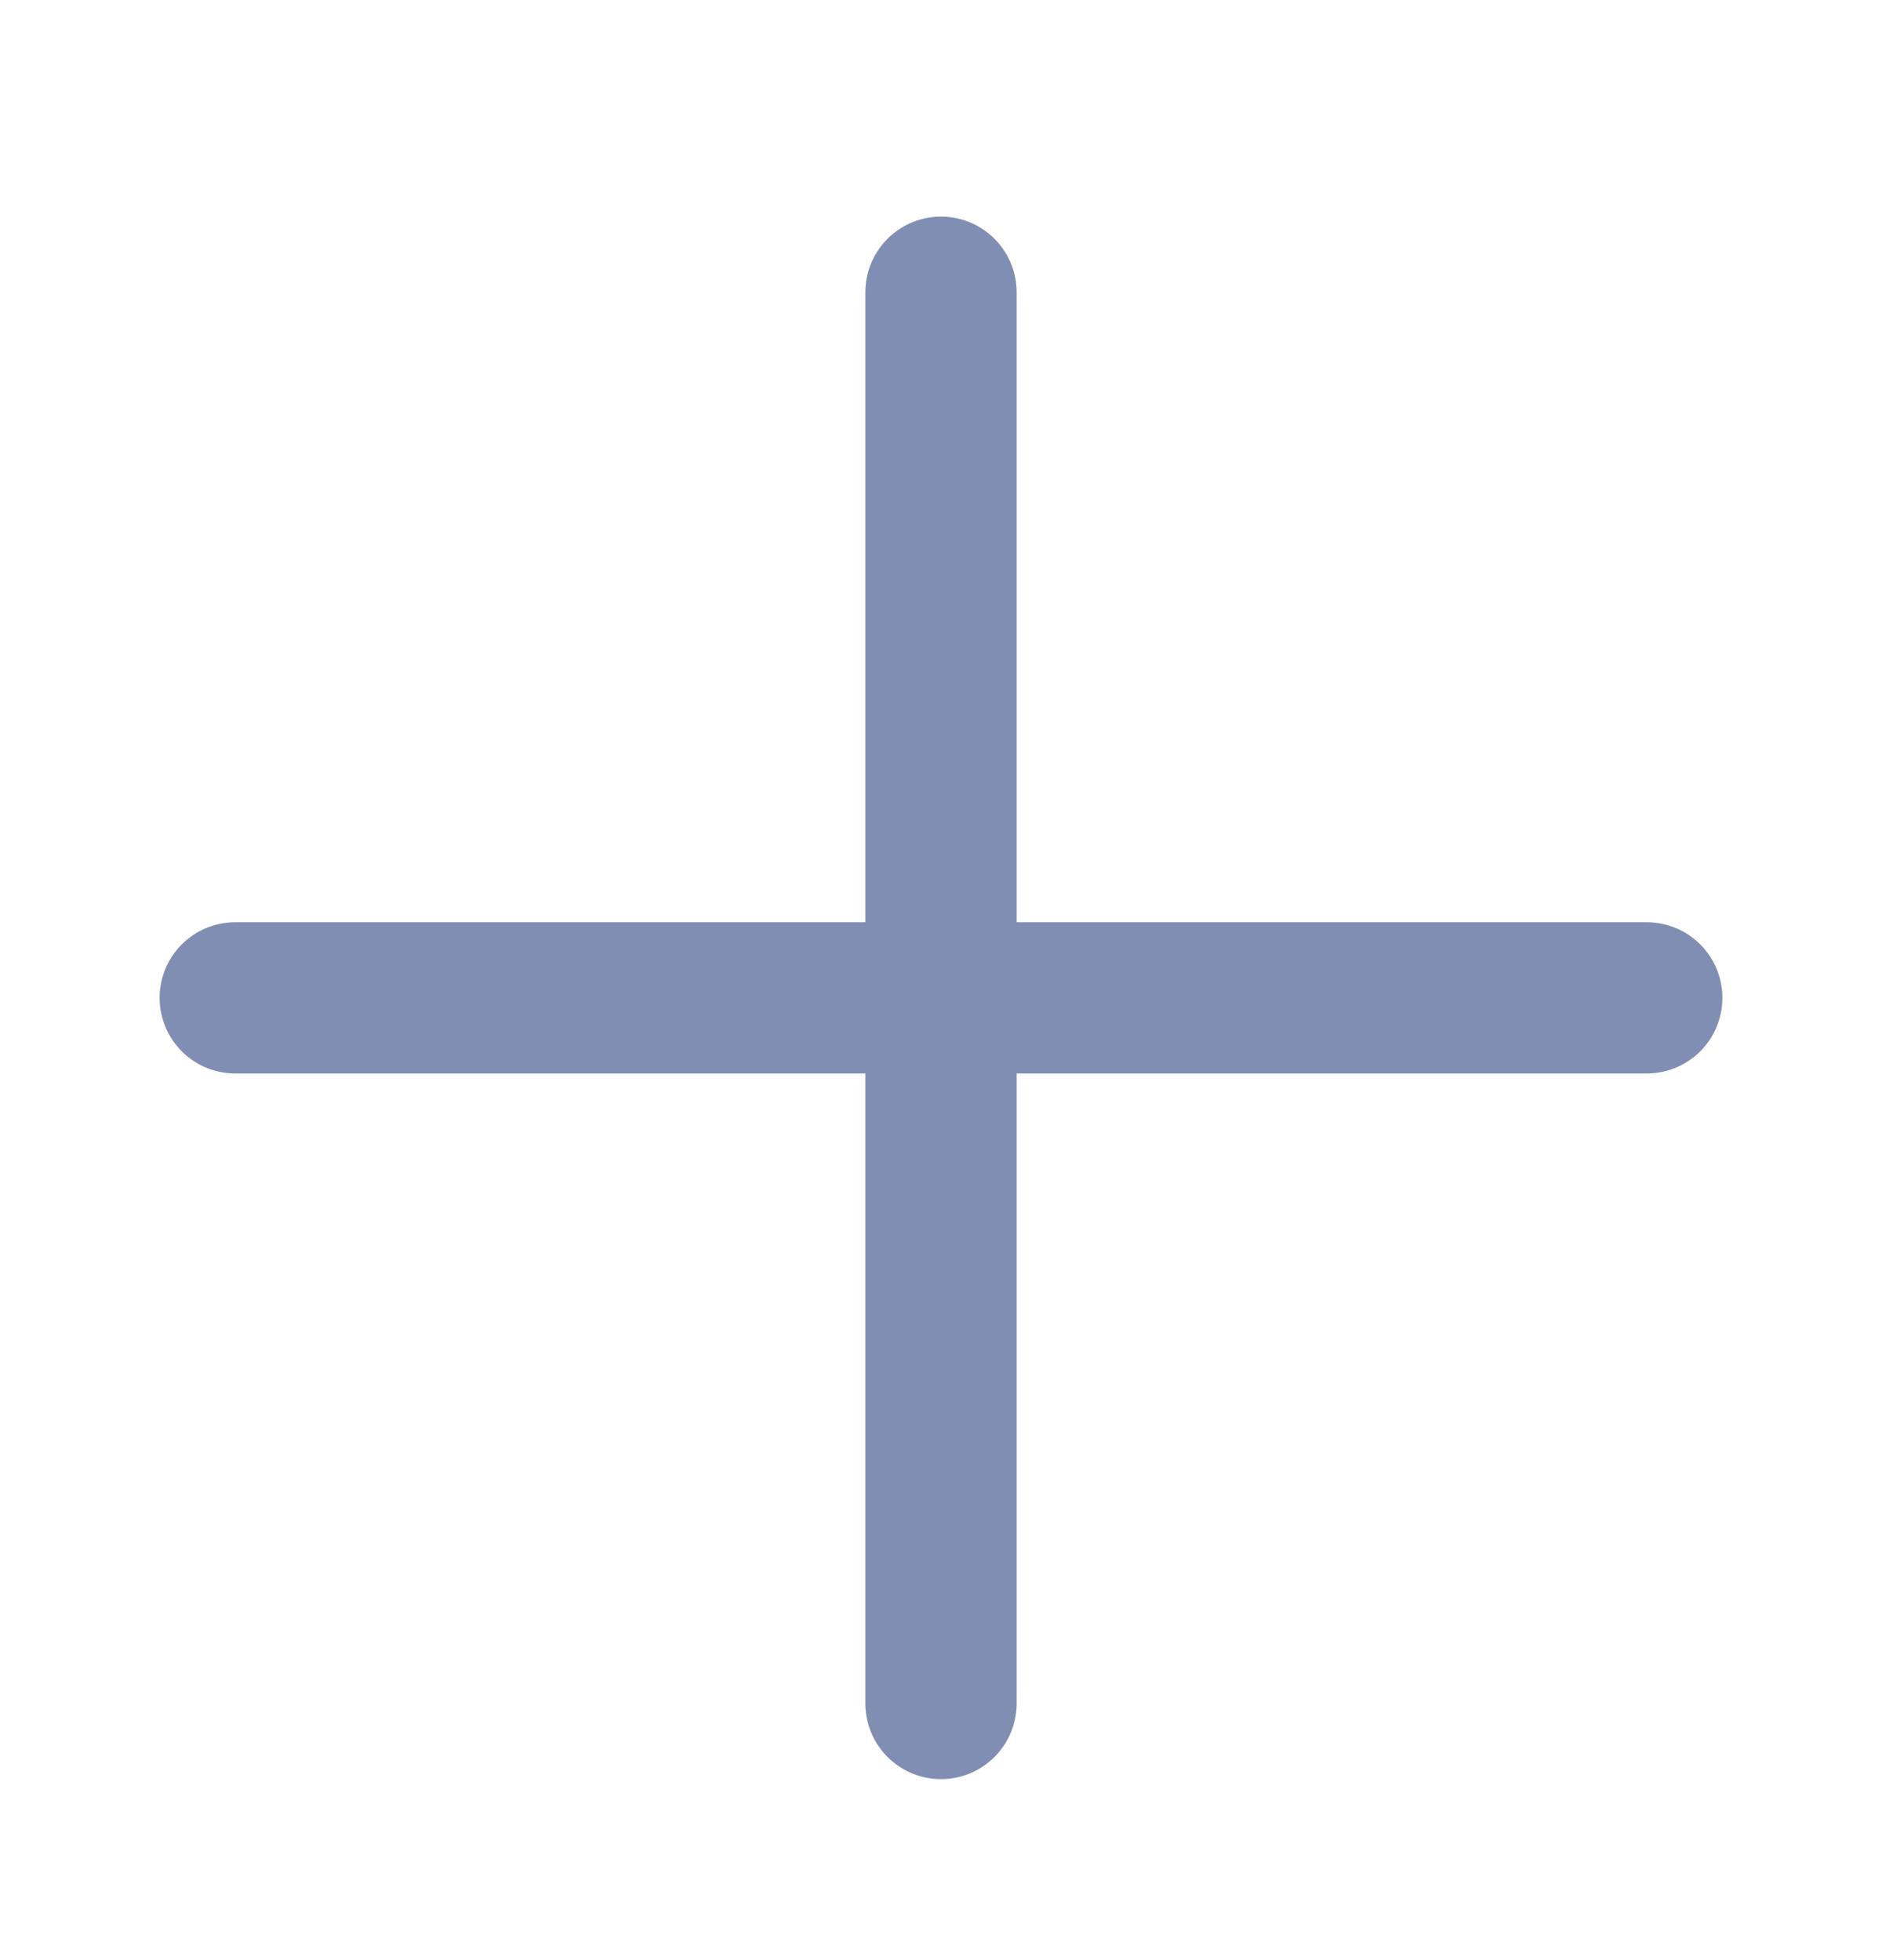<?xml version="1.0" encoding="UTF-8"?>
<svg width="24px" height="25px" viewBox="0 0 24 25" version="1.1" xmlns="http://www.w3.org/2000/svg" xmlns:xlink="http://www.w3.org/1999/xlink">
    <title>67FFC617-400B-4775-AF51-56B8FC3C781E</title>
    <g id="Page-1" stroke="none" stroke-width="1" fill="none" fill-rule="evenodd" stroke-linecap="round" stroke-linejoin="round">
        <g id="Icons/3" transform="translate(-253, -53)" stroke="#818EB3" stroke-width="1.929">
            <g id="Row" transform="translate(0, 43.727)">
                <g id="Icons/24/plus/new" transform="translate(253, 10)">
                    <path d="M12,3 L12,21 M3,12 L21,12" id="Plus"></path>
                </g>
            </g>
        </g>
    </g>
</svg>